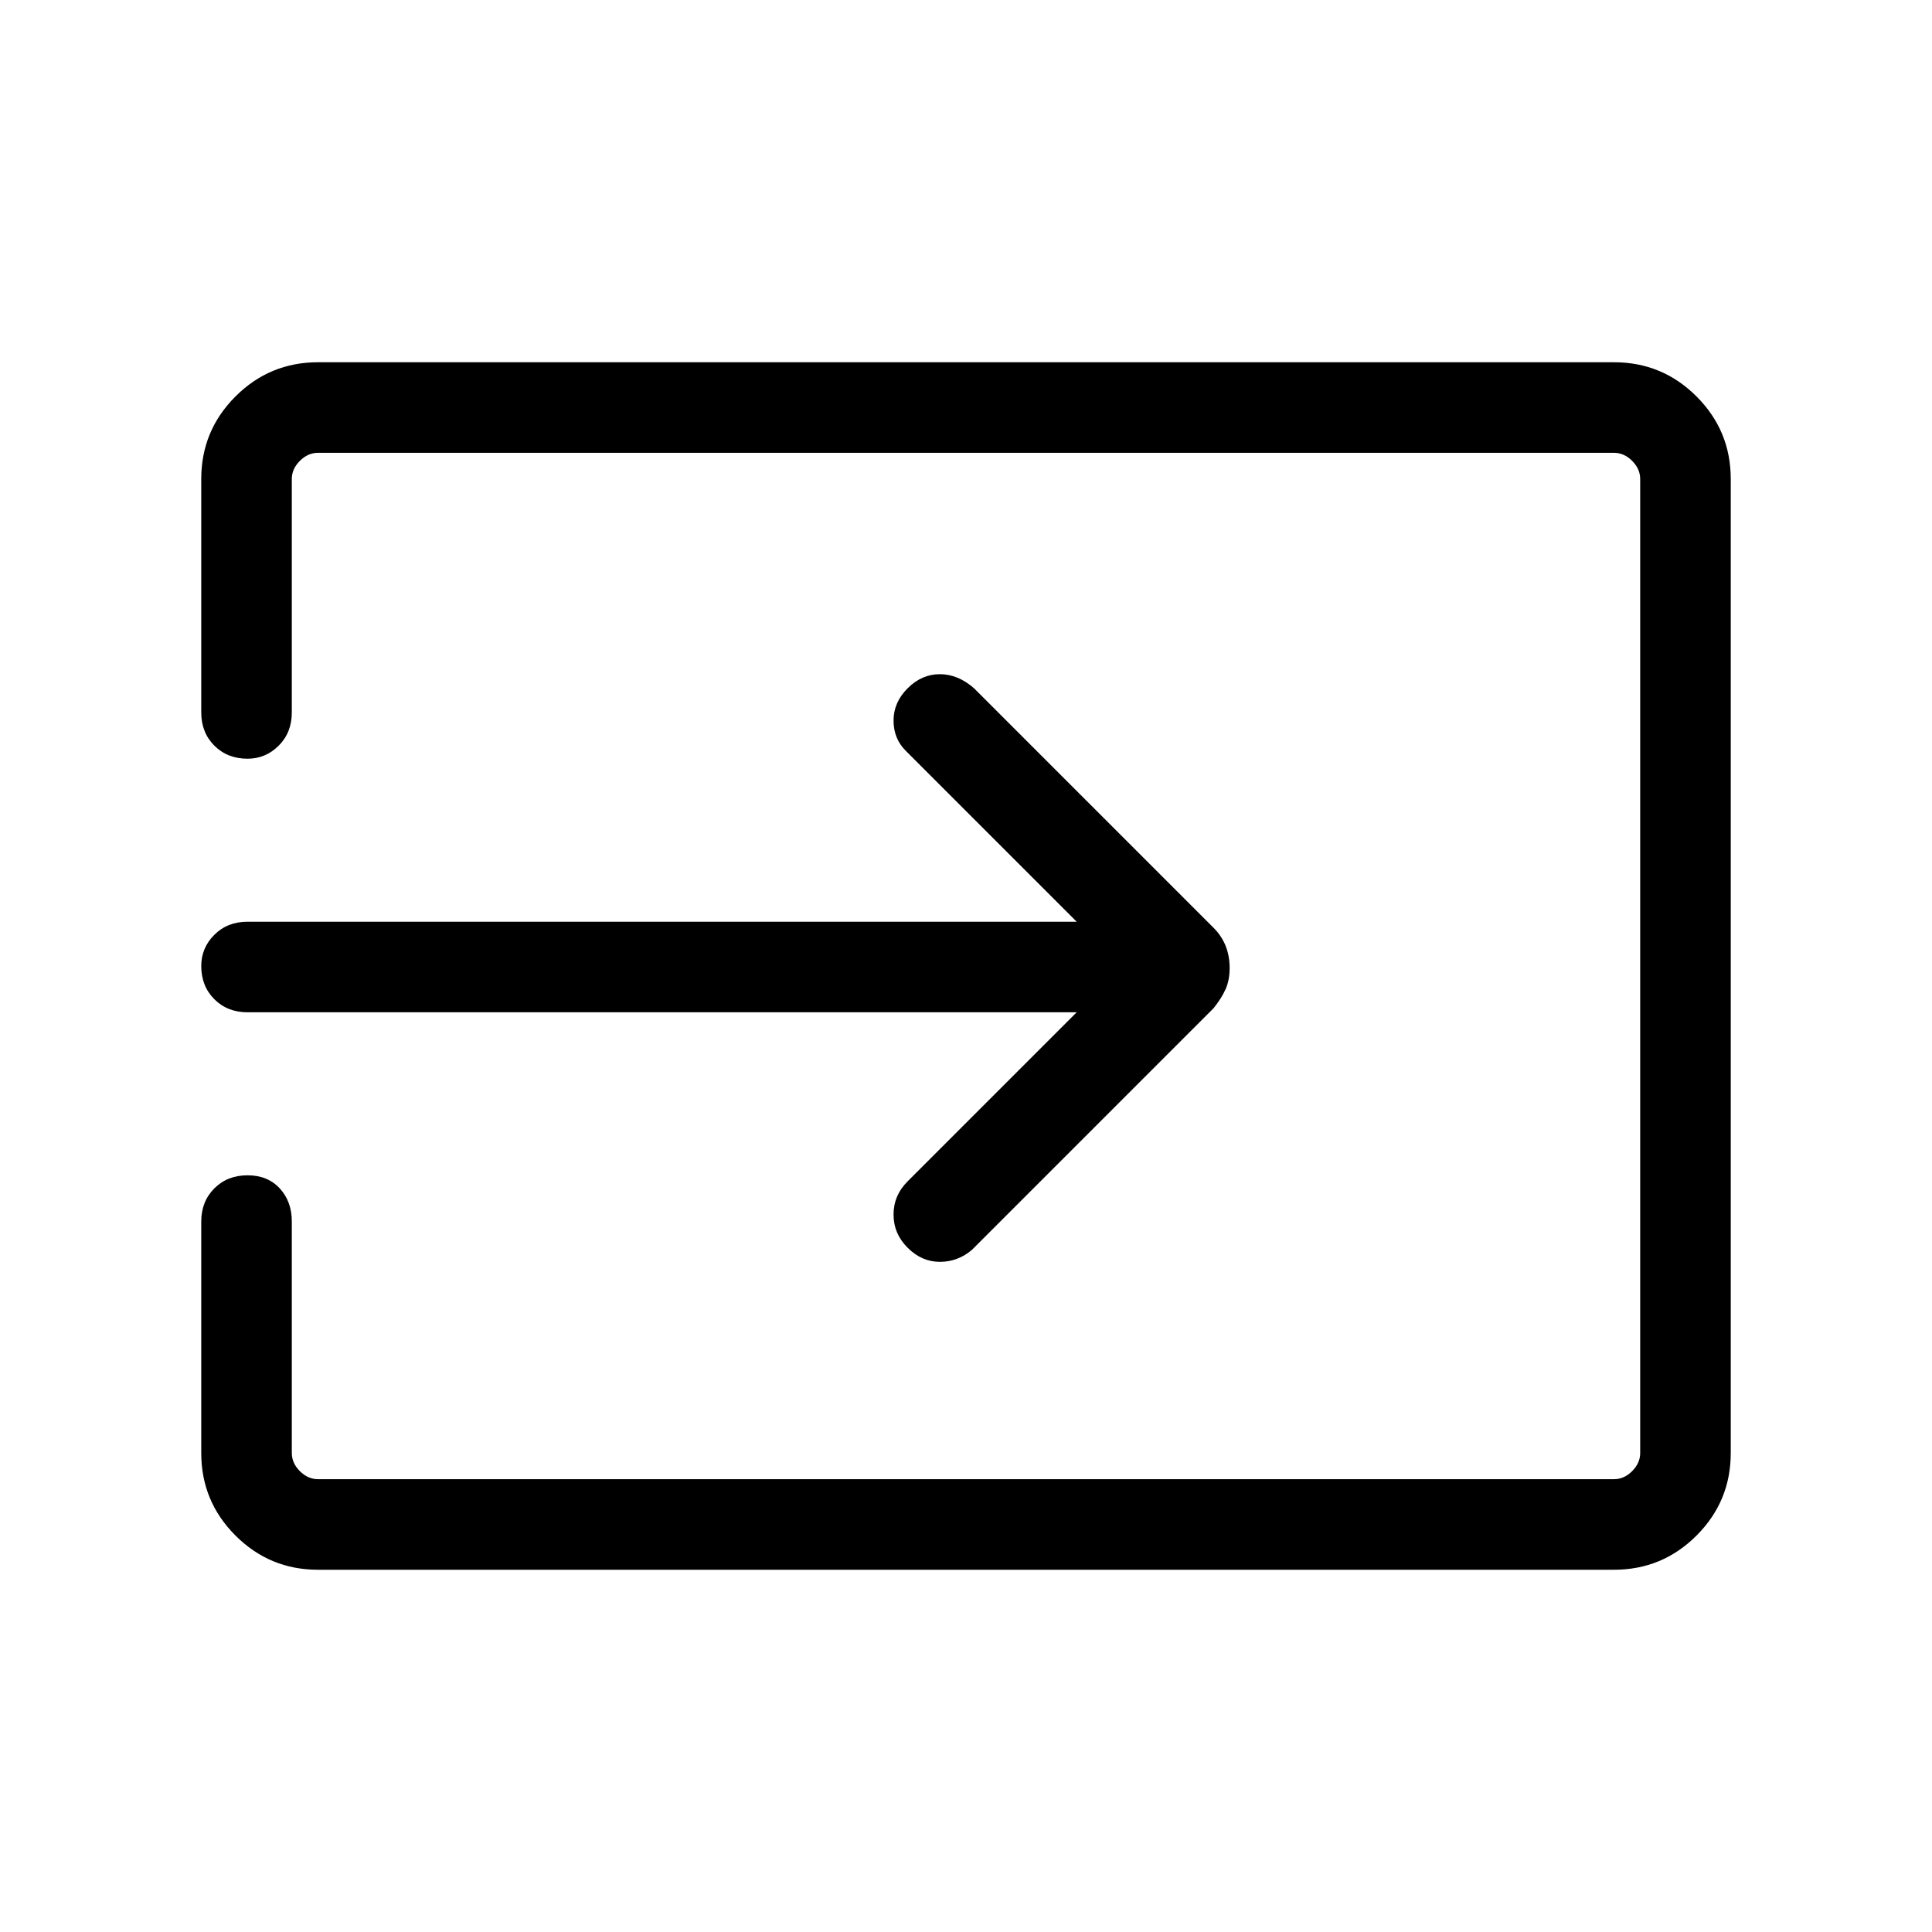 <svg xmlns="http://www.w3.org/2000/svg" height="48" width="48"><path d="M22.55 31Q22.2 30.65 22.2 30.175Q22.2 29.7 22.55 29.35L26.75 25.15H6.15Q5.65 25.15 5.325 24.825Q5 24.5 5 24Q5 23.55 5.325 23.225Q5.65 22.9 6.15 22.9H26.75L22.5 18.65Q22.2 18.35 22.2 17.9Q22.2 17.45 22.55 17.1Q22.9 16.75 23.35 16.75Q23.8 16.75 24.2 17.1L30.15 23.05Q30.35 23.25 30.45 23.5Q30.55 23.75 30.55 24.05Q30.55 24.35 30.45 24.575Q30.35 24.8 30.15 25.05L24.15 31.05Q23.8 31.35 23.35 31.35Q22.9 31.35 22.55 31ZM7.9 39Q6.7 39 5.85 38.15Q5 37.3 5 36.1V30.35Q5 29.85 5.325 29.525Q5.65 29.2 6.15 29.2Q6.65 29.2 6.95 29.525Q7.25 29.85 7.25 30.35V36.1Q7.25 36.35 7.45 36.55Q7.65 36.75 7.9 36.75H40.1Q40.35 36.75 40.55 36.55Q40.75 36.35 40.75 36.1V11.9Q40.75 11.65 40.55 11.45Q40.35 11.25 40.1 11.25H7.9Q7.65 11.25 7.45 11.45Q7.25 11.65 7.25 11.9V17.7Q7.25 18.2 6.925 18.525Q6.6 18.85 6.15 18.85Q5.65 18.85 5.325 18.525Q5 18.2 5 17.7V11.9Q5 10.7 5.85 9.85Q6.7 9 7.9 9H40.1Q41.3 9 42.15 9.85Q43 10.7 43 11.9V36.1Q43 37.3 42.15 38.15Q41.3 39 40.1 39Z"/></svg>